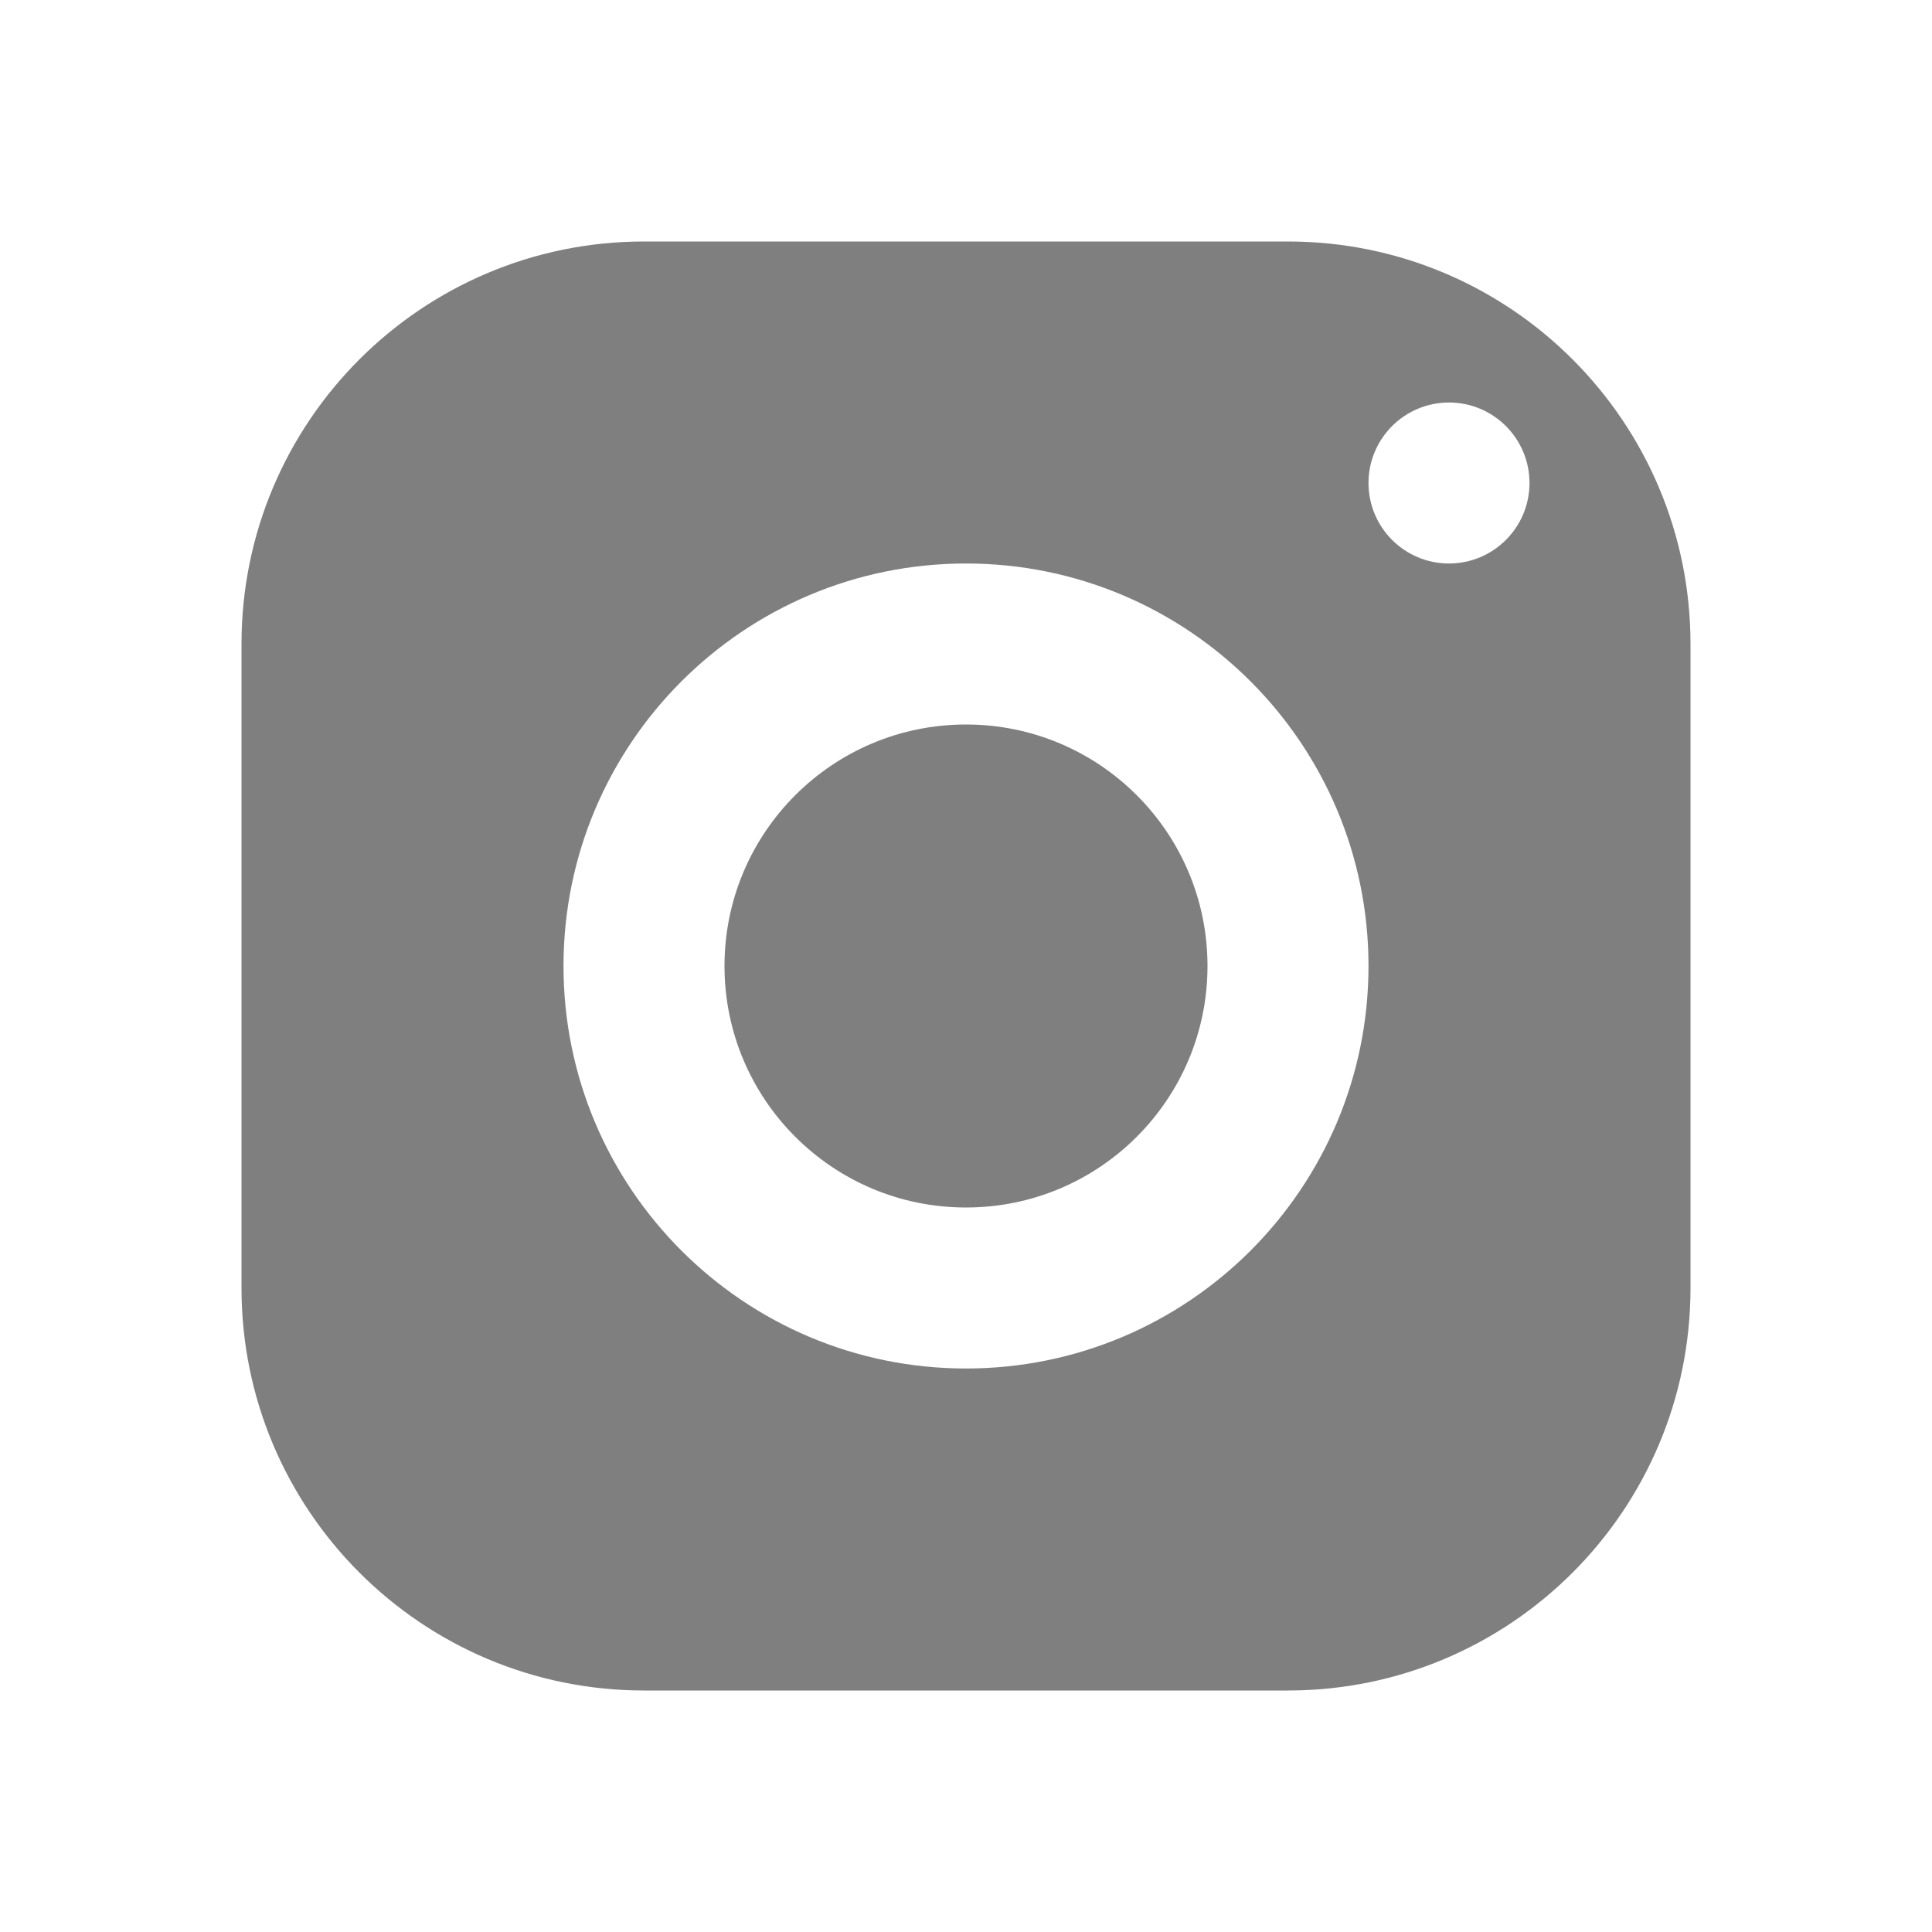 <svg width="24" height="24" viewBox="0 0 24 24" xmlns="http://www.w3.org/2000/svg" xmlns:xlink="http://www.w3.org/1999/xlink" fill="#FFFFFF" overflow="hidden"><path d="M8 3C5.239 3 3 5.239 3 8L3 16C3 18.761 5.239 21 8 21L16 21C18.761 21 21 18.761 21 16L21 8C21 5.239 18.761 3 16 3L8 3ZM18 5C18.552 5 19 5.448 19 6 19 6.552 18.552 7 18 7 17.448 7 17 6.552 17 6 17 5.448 17.448 5 18 5ZM12 7C14.761 7 17 9.239 17 12 17 14.761 14.761 17 12 17 9.239 17 7 14.761 7 12 7 9.239 9.239 7 12 7ZM12 9C10.343 9 9 10.343 9 12 9 13.657 10.343 15 12 15 13.657 15 15 13.657 15 12 15 10.343 13.657 9 12 9Z" fill="#7F7F7F"/></svg>